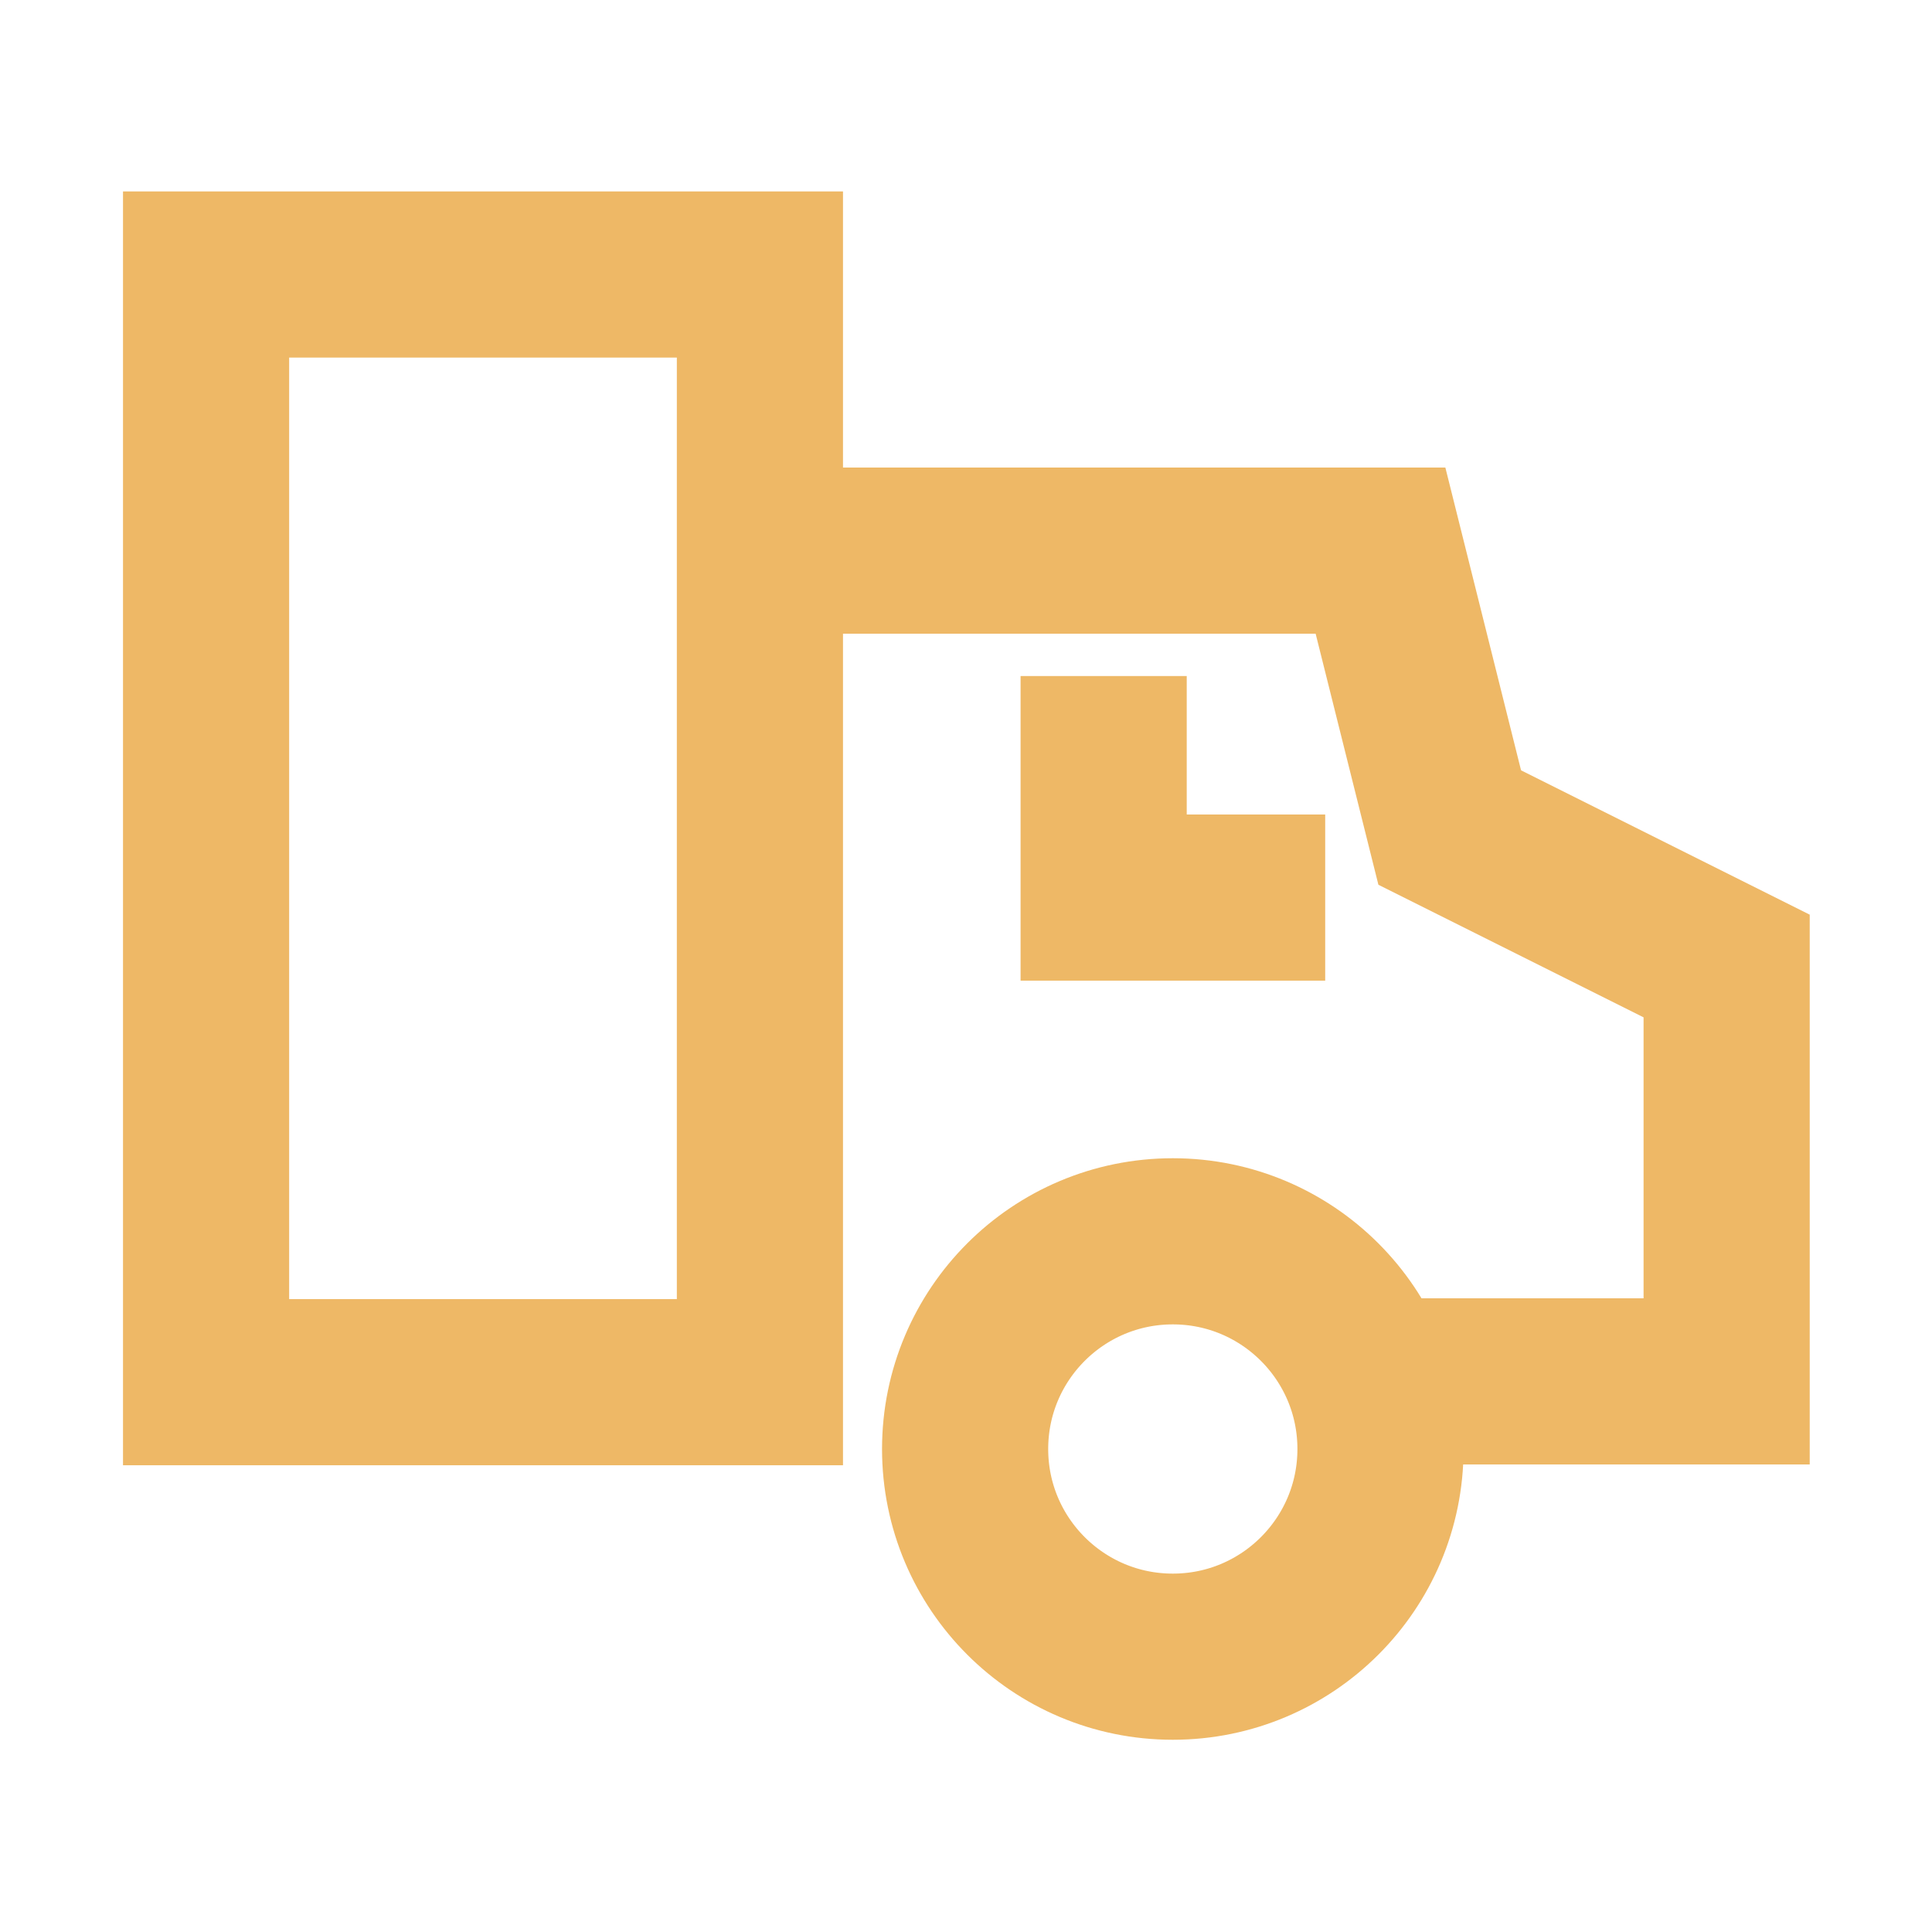 <svg width="24" height="24" viewBox="0 0 24 24" fill="none" xmlns="http://www.w3.org/2000/svg">
<path d="M9.409 6.84L17.149 6.84L18.009 10.28L21.449 12V17.16L17.003 17.16" stroke="#EEB866" stroke-width="2.064" stroke-miterlimit="10"/>
<path d="M9.44 3.41L2.56 3.41L2.56 17.17H9.44L9.44 3.41Z" stroke="#EEB866" stroke-width="2.064" stroke-miterlimit="10" stroke-linecap="square"/>
<path d="M14.569 20.58C15.994 20.58 17.149 19.425 17.149 18C17.149 16.575 15.994 15.42 14.569 15.42C13.144 15.42 11.989 16.575 11.989 18C11.989 19.425 13.144 20.58 14.569 20.58Z" stroke="#EEB866" stroke-width="2.064" stroke-miterlimit="10" stroke-linecap="square"/>
<path d="M13.71 9.43V11.15H15.43" stroke="#EEB866" stroke-width="2.064" stroke-miterlimit="10" stroke-linecap="square"/>
</svg>
